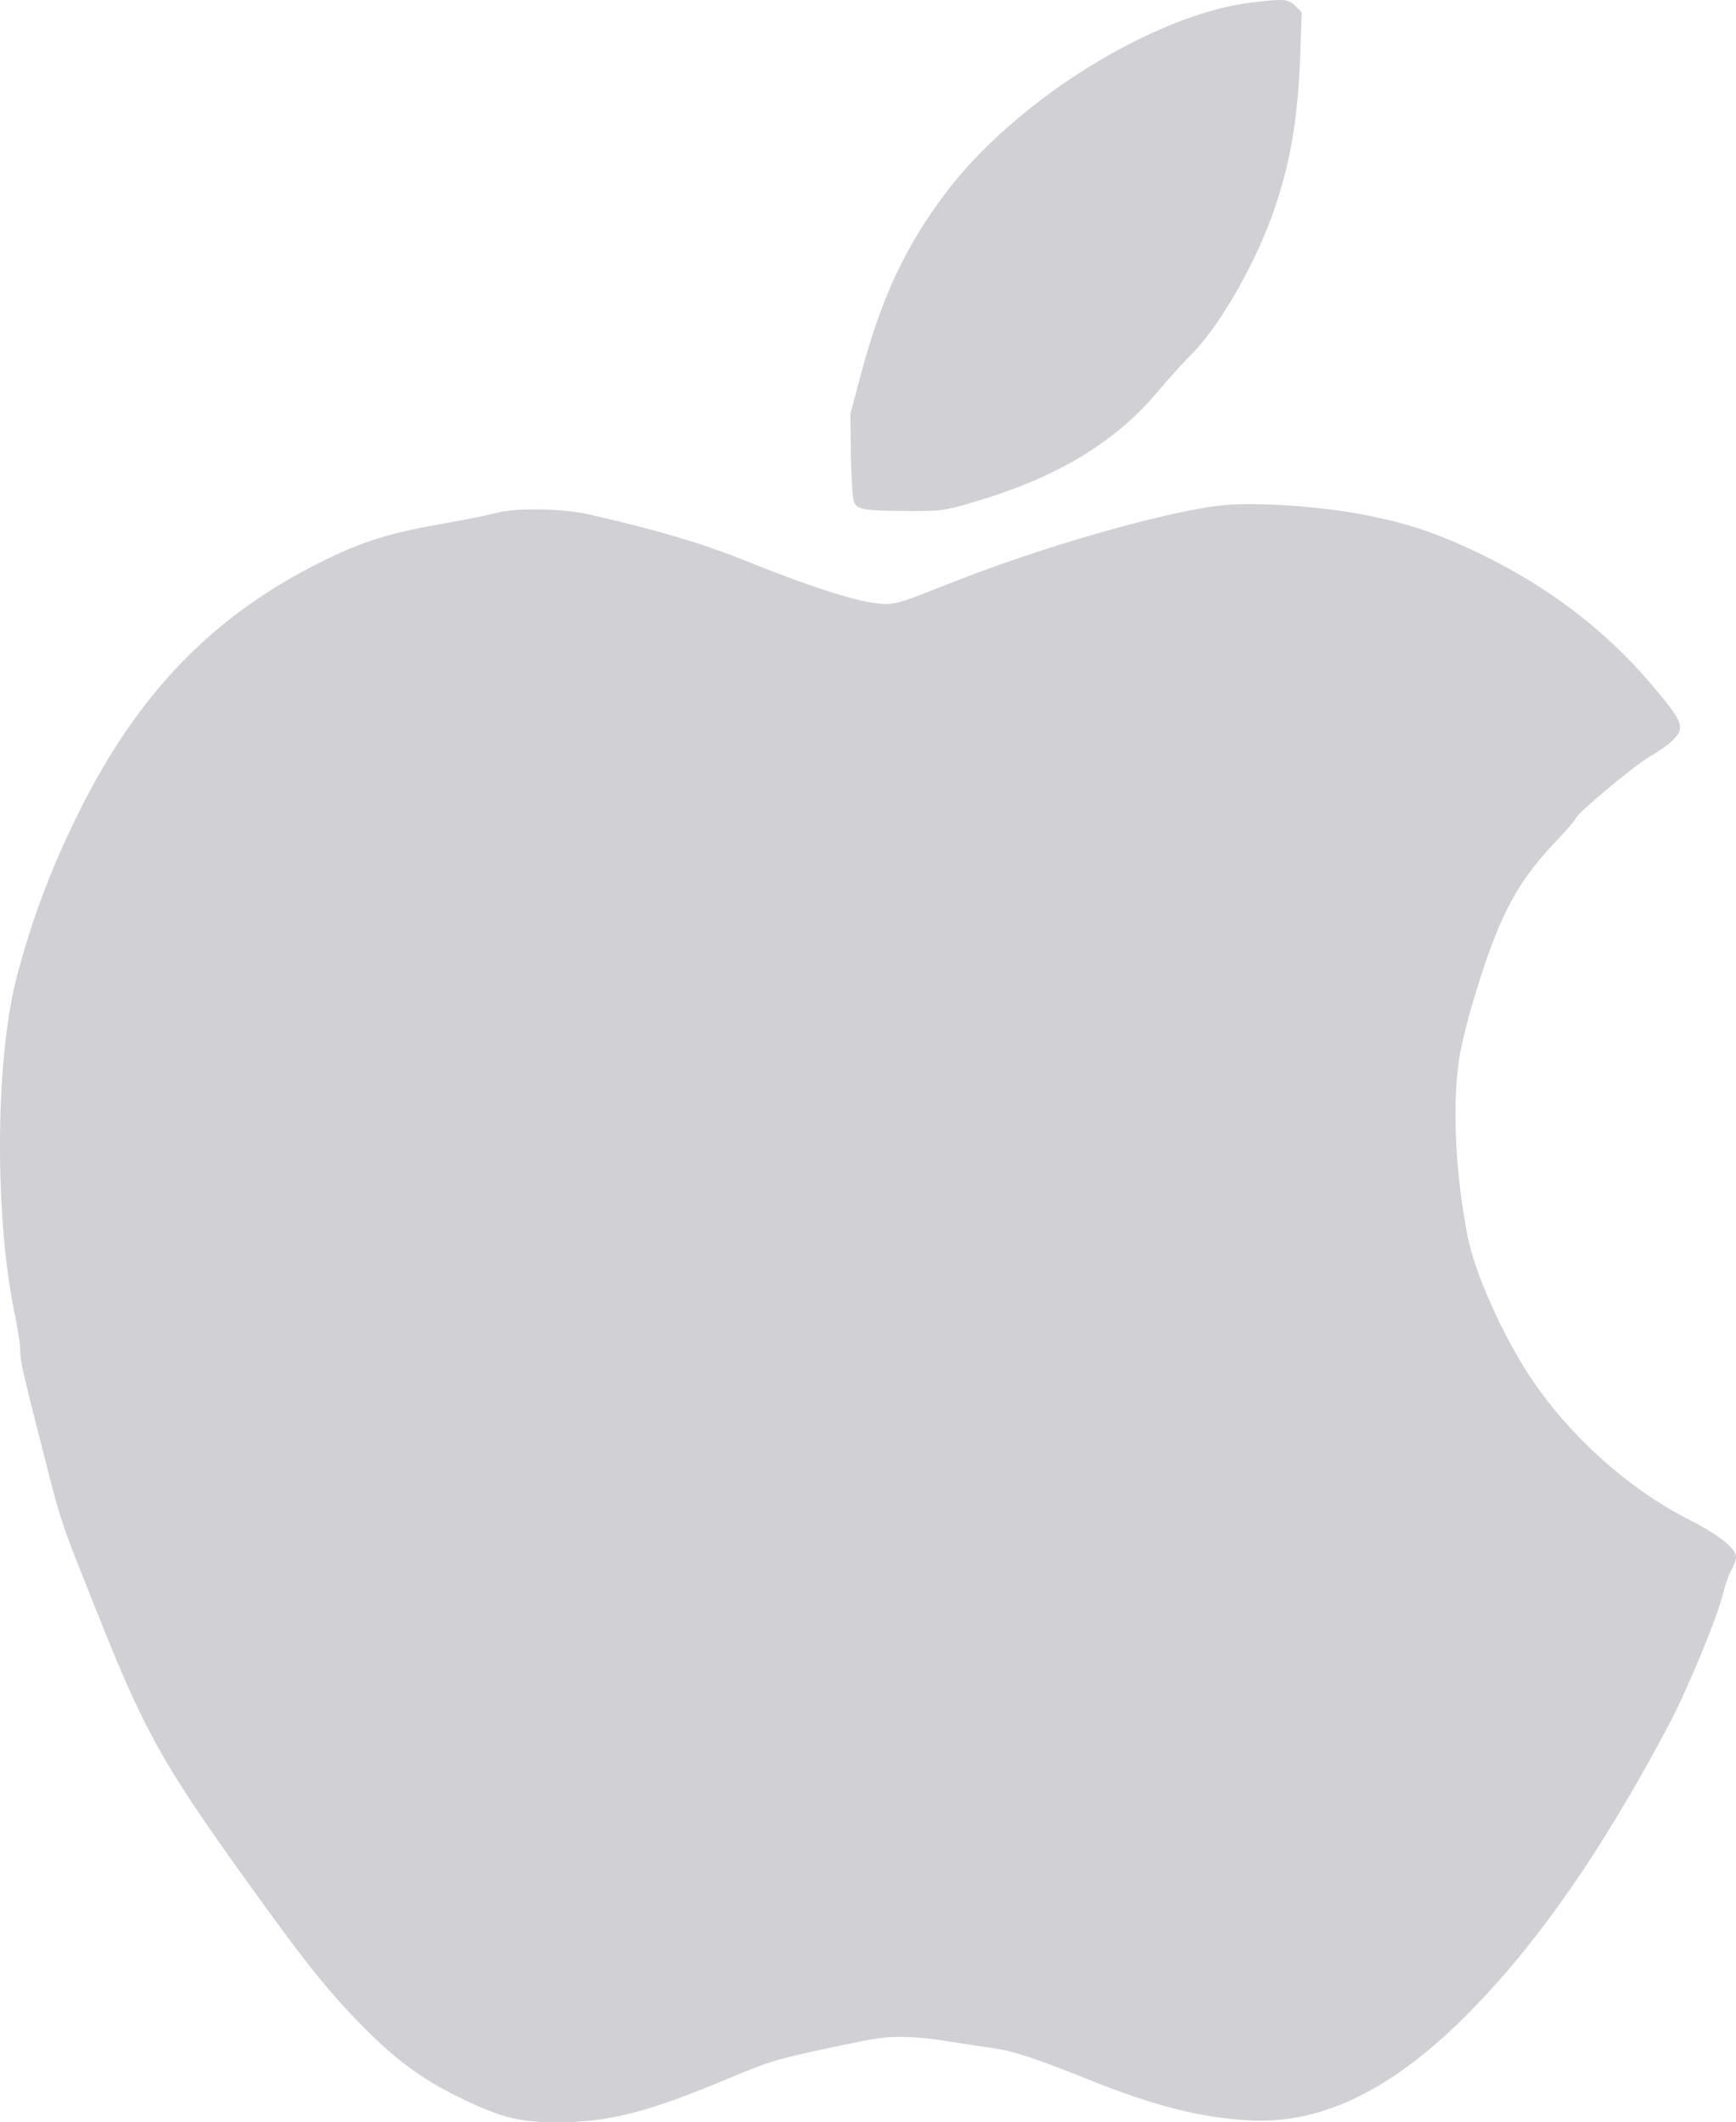 <?xml version="1.0" encoding="UTF-8" standalone="no"?>
<svg
   xmlns:dc="http://purl.org/dc/elements/1.1/"
   xmlns:cc="http://creativecommons.org/ns#"
   xmlns:rdf="http://www.w3.org/1999/02/22-rdf-syntax-ns#"
   xmlns:svg="http://www.w3.org/2000/svg"
   xmlns="http://www.w3.org/2000/svg"
   xmlns:sodipodi="http://sodipodi.sourceforge.net/DTD/sodipodi-0.dtd"
   xmlns:inkscape="http://www.inkscape.org/namespaces/inkscape"
   version="1.0"
   width="952.403"
   height="1164.346"
   viewBox="0 0 714.302 873.259"
   preserveAspectRatio="xMidYMid meet"
   id="svg10"
   sodipodi:docname="apple.svg"
   inkscape:version="1.0.2-2 (e86c870879, 2021-01-15)">
  <defs
     id="defs14" />
  <sodipodi:namedview
     pagecolor="#ffffff"
     bordercolor="#666666"
     borderopacity="1"
     objecttolerance="10"
     gridtolerance="10"
     guidetolerance="10"
     inkscape:pageopacity="0"
     inkscape:pageshadow="2"
     inkscape:window-width="1920"
     inkscape:window-height="991"
     id="namedview12"
     showgrid="false"
     inkscape:zoom="0.3993131"
     inkscape:cx="851.10061"
     inkscape:cy="853.83323"
     inkscape:window-x="-9"
     inkscape:window-y="-9"
     inkscape:window-maximized="1"
     inkscape:current-layer="svg10"
     inkscape:document-rotation="0"
     units="px" />
  <g
     transform="matrix(0.1,0,0,-0.1,-282.698,1076.856)"
     fill="#000000"
     stroke="none"
     id="g8"
     style="fill:#d0d0d5;fill-opacity:1">
    <path
       d="m 7983,10759 c -407,-47 -983,-406 -1269,-790 -165,-220 -262,-430 -346,-746 l -42,-158 2,-168 c 2,-92 7,-178 12,-192 13,-33 38,-38 214,-39 146,-1 155,0 280,37 334,97 579,243 753,450 42,51 105,119 138,153 110,108 251,348 329,556 78,209 113,403 123,679 l 6,177 -26,26 c -29,29 -45,30 -174,15 z"
       id="path4"
       style="fill:#d0d0d5;fill-opacity:1" />
    <path
       d="m 7890,8692 c -198,-10 -731,-158 -1114,-308 -232,-91 -232,-91 -278,-99 -80,-13 -276,44 -613,180 -179,71 -363,125 -635,187 -114,25 -303,28 -385,5 -33,-9 -137,-30 -231,-46 -202,-36 -316,-71 -468,-146 -459,-224 -772,-546 -1020,-1050 -110,-222 -191,-439 -251,-670 -89,-343 -91,-1001 -4,-1400 10,-49 19,-107 19,-130 0,-48 9,-84 93,-415 78,-306 70,-281 219,-655 209,-525 275,-641 702,-1230 175,-241 264,-351 393,-482 135,-138 244,-218 398,-294 174,-85 250,-104 410,-103 205,0 370,42 684,174 198,83 211,87 571,161 108,23 208,21 360,-4 52,-8 130,-20 172,-26 85,-12 171,-40 393,-129 268,-108 457,-156 655,-168 288,-18 566,110 863,395 303,293 586,694 872,1235 77,146 200,445 221,535 9,36 24,81 35,99 10,18 19,43 19,54 0,36 -73,93 -202,158 -243,125 -482,339 -643,580 -115,173 -231,432 -260,585 -49,252 -63,528 -35,720 7,50 32,155 56,235 103,347 174,486 335,658 49,51 89,98 89,102 0,17 245,222 305,255 33,19 75,48 93,66 55,54 47,75 -91,237 -185,217 -418,395 -692,528 -171,83 -289,124 -454,158 -169,36 -421,57 -581,48 z"
       id="path6"
       style="fill:#d0d0d5;fill-opacity:1" />
  </g>
</svg>

